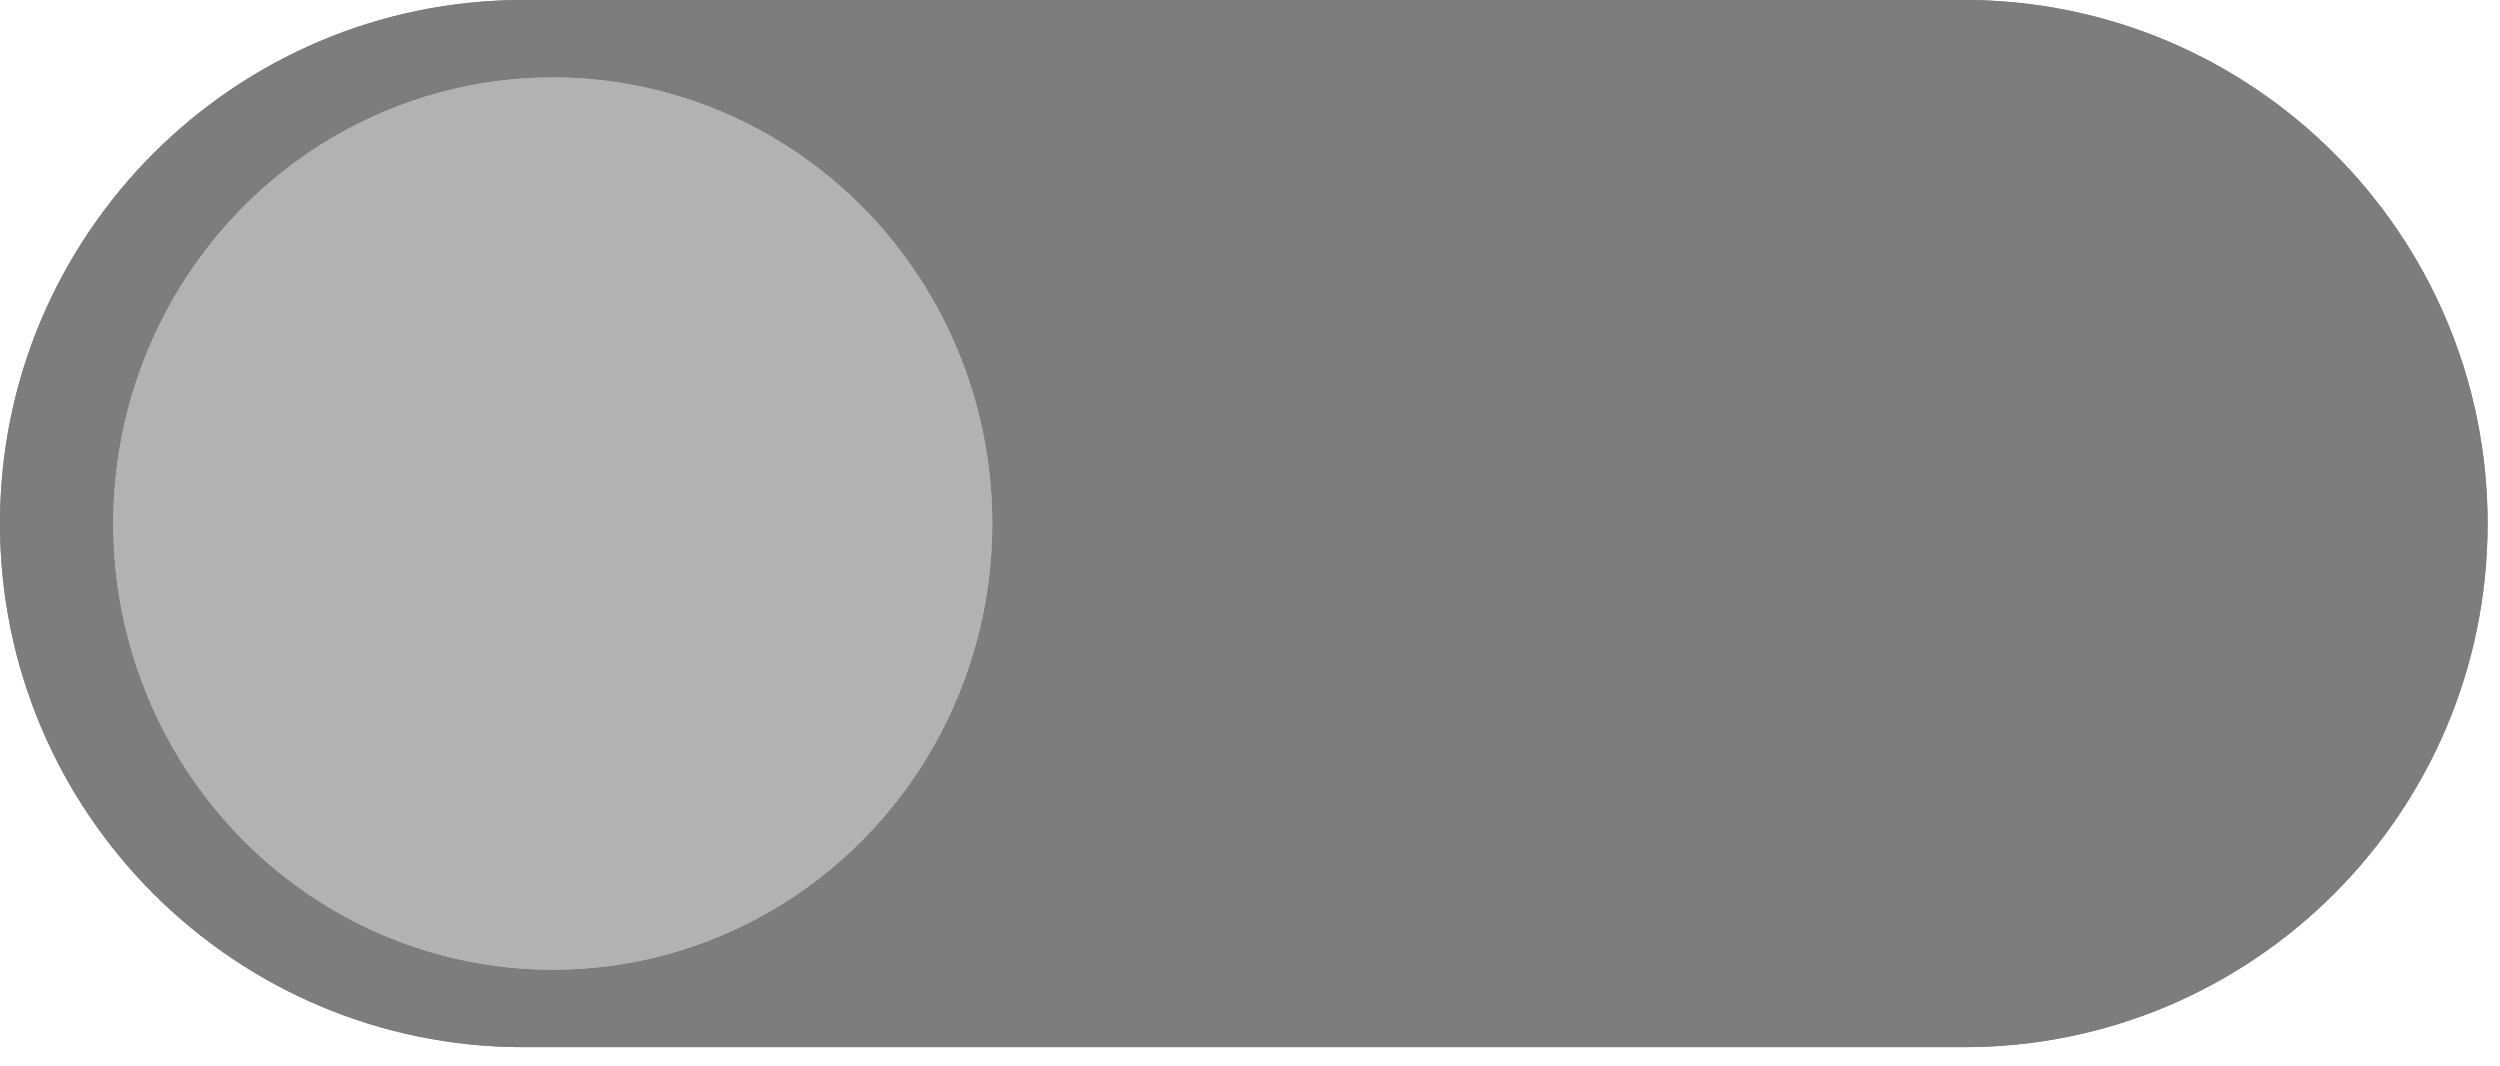 <?xml version="1.0" encoding="UTF-8" standalone="no"?><!DOCTYPE svg PUBLIC "-//W3C//DTD SVG 1.1//EN" "http://www.w3.org/Graphics/SVG/1.1/DTD/svg11.dtd"><svg width="100%" height="100%" viewBox="0 0 129 55" version="1.1" xmlns="http://www.w3.org/2000/svg" xmlns:xlink="http://www.w3.org/1999/xlink" xml:space="preserve" xmlns:serif="http://www.serif.com/" style="fill-rule:evenodd;clip-rule:evenodd;stroke-linejoin:round;stroke-miterlimit:2;"><g id="OFF-disabled-" serif:id="OFF(disabled)"><g id="OFF-disabled-1" serif:id="OFF(disabled)"><path d="M-0,27.017c-0,-14.911 12.106,-27.017 27.017,-27.017l74.327,0c14.91,0 27.016,12.106 27.016,27.017c0,14.91 -12.106,27.016 -27.016,27.016l-74.327,0c-14.911,0 -27.017,-12.106 -27.017,-27.016Z" style="fill:#7d7d7d;"/><path d="M-0,27.017c-0,-14.911 12.106,-27.017 27.017,-27.017l74.327,0c14.91,0 27.016,12.106 27.016,27.017c0,14.91 -12.106,27.016 -27.016,27.016l-74.327,0c-14.911,0 -27.017,-12.106 -27.017,-27.016Z" style="fill:#7d7d7d;"/><ellipse cx="28.523" cy="27.017" rx="22.68" ry="23.023" style="fill:#b2b2b2;"/><ellipse cx="28.523" cy="27.017" rx="22.68" ry="23.023" style="fill:#b2b2b2;"/></g></g></svg>